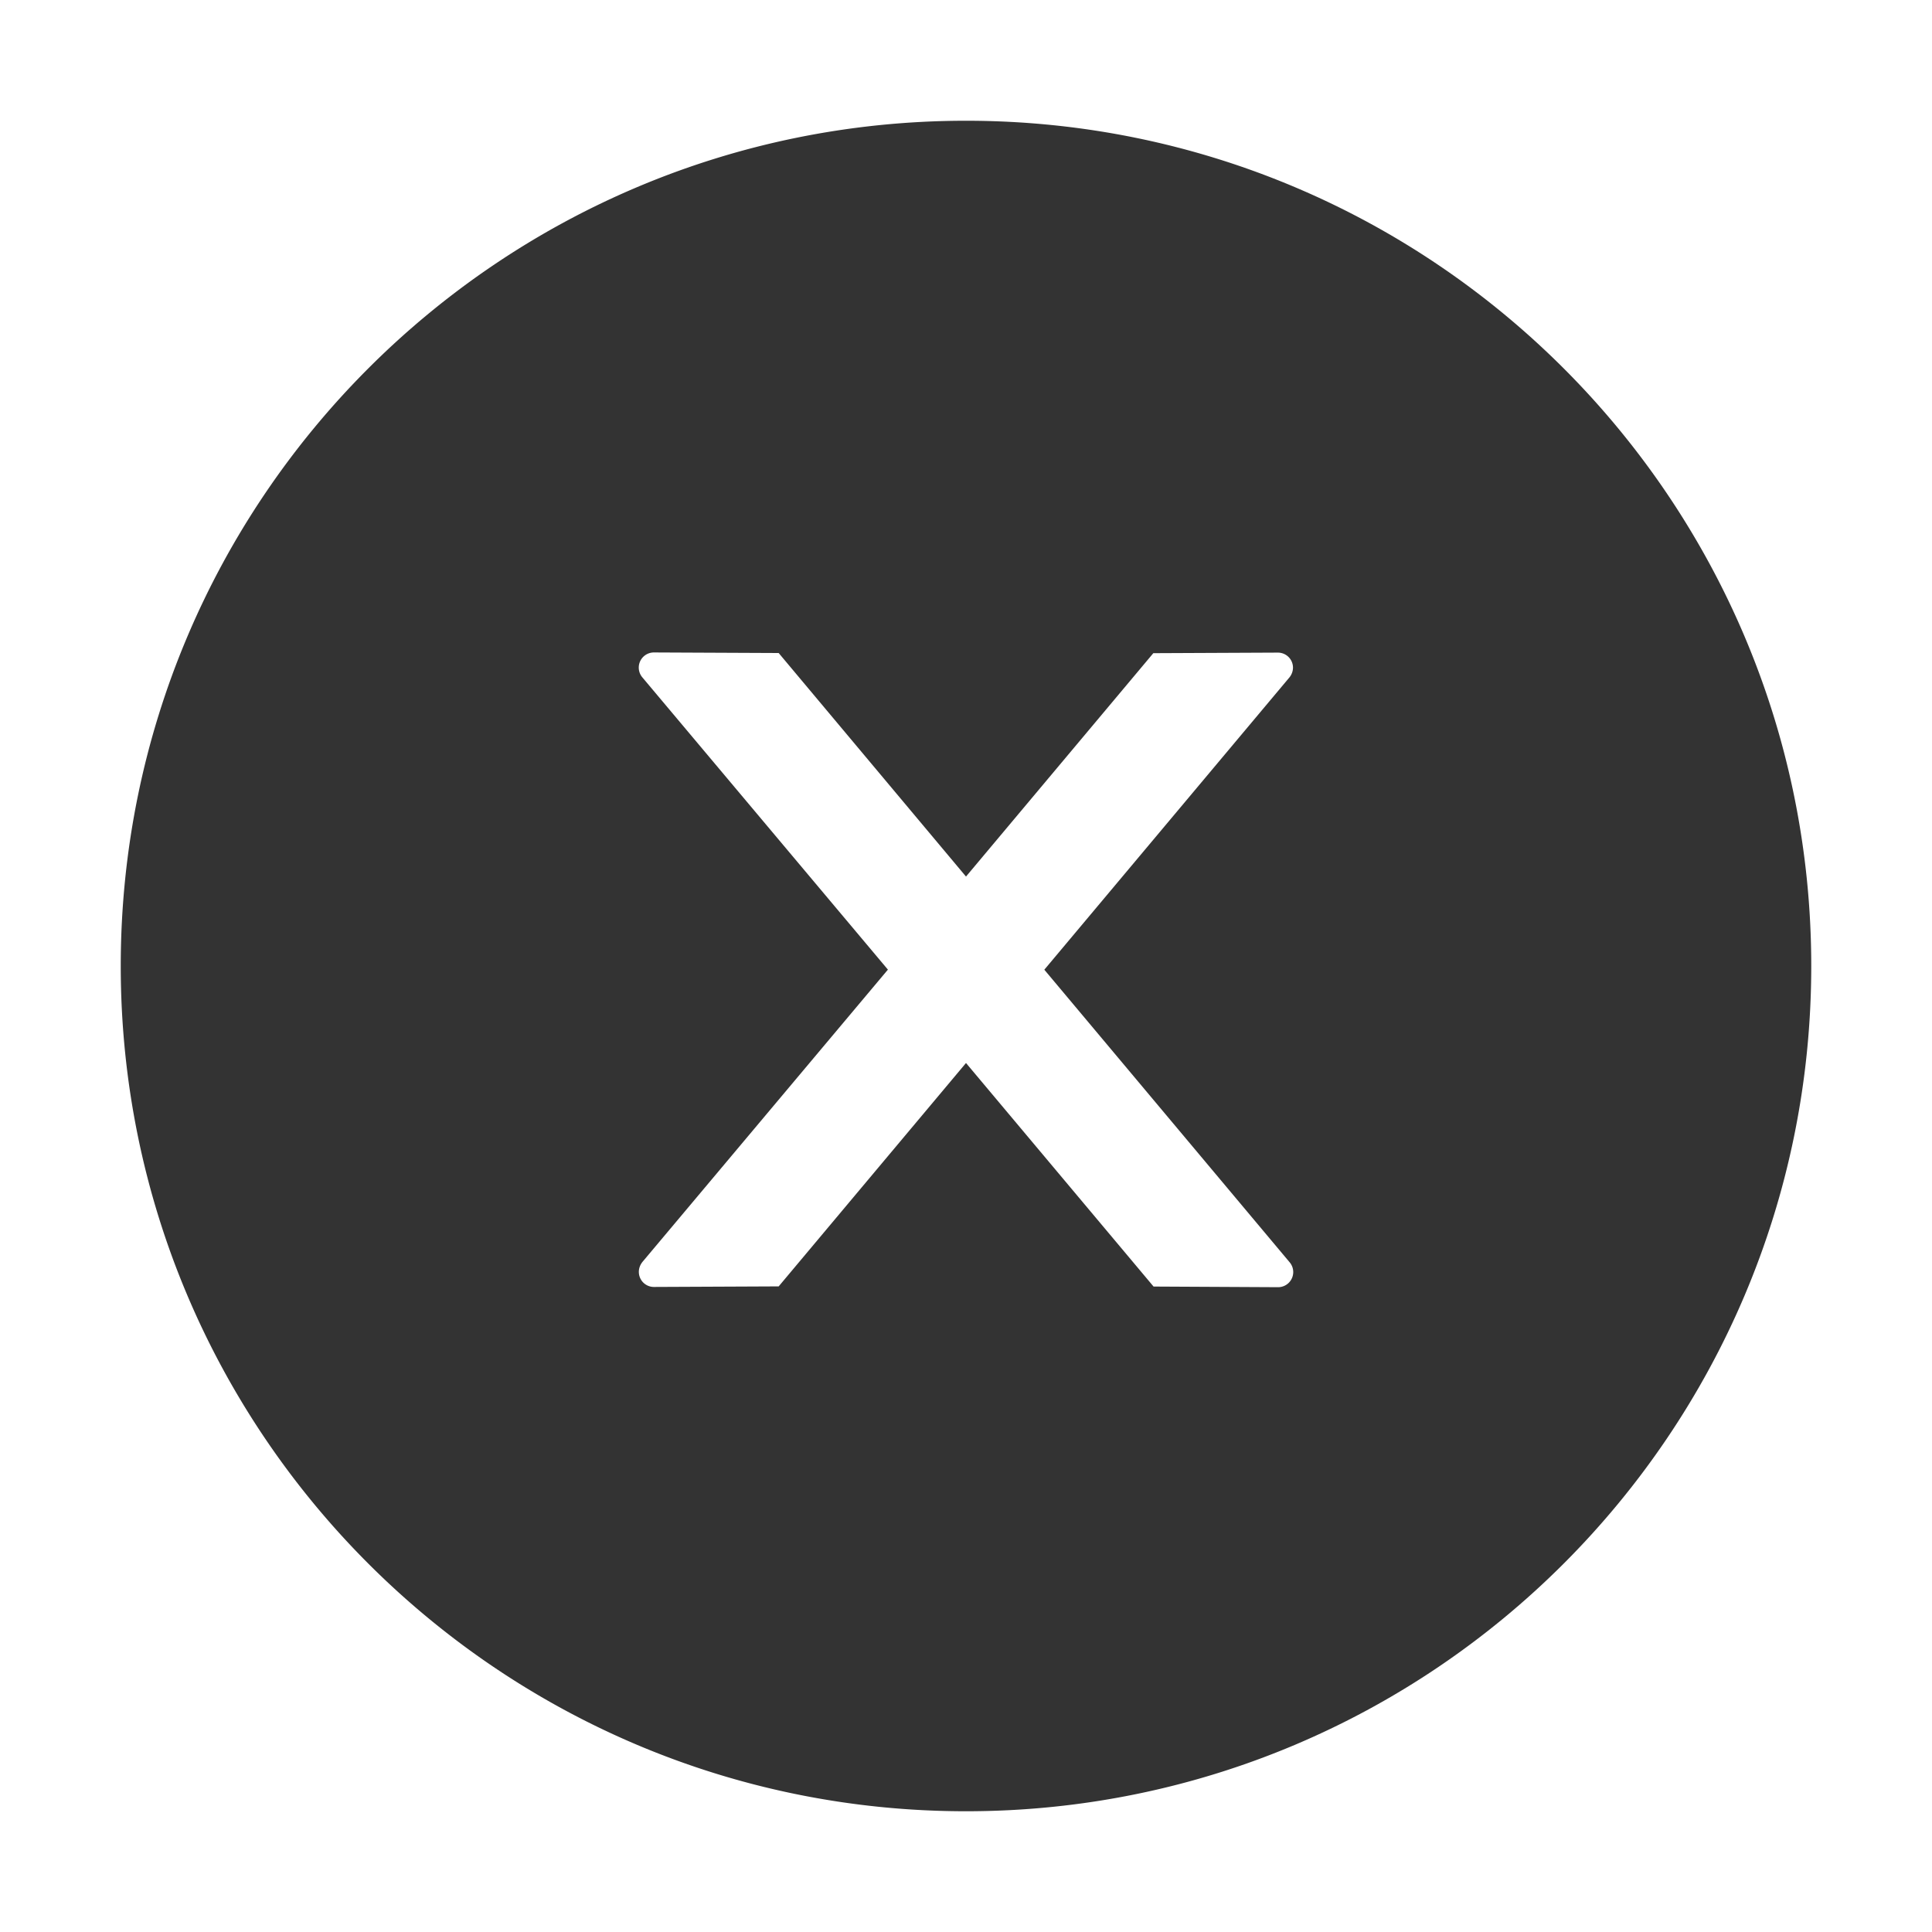 <?xml version="1.0" standalone="no"?><!DOCTYPE svg PUBLIC "-//W3C//DTD SVG 1.1//EN" "http://www.w3.org/Graphics/SVG/1.1/DTD/svg11.dtd"><svg class="icon" width="200px" height="200.00px" viewBox="0 0 1024 1024" version="1.1" xmlns="http://www.w3.org/2000/svg"><path fill="#333333" d="M512 64C264.619 64 64 264.619 64 512S264.619 960 512 960 960 759.381 960 512 759.381 64 512 64z m165.419 618.24l-66.005-0.341L512 563.413 412.715 681.813l-66.133 0.299a7.979 7.979 0 0 1-7.979-8.021c0-1.877 0.683-3.669 1.877-5.205l130.133-154.965-130.133-154.88a8.021 8.021 0 0 1 6.101-13.227l66.133 0.299L512 464.597l99.285-118.4 66.005-0.299c4.395 0 8.021 3.499 8.021 8.021a8.32 8.32 0 0 1-1.92 5.163l-129.877 154.88 130.005 155.051a8.021 8.021 0 0 1-6.101 13.227z"  /></svg>